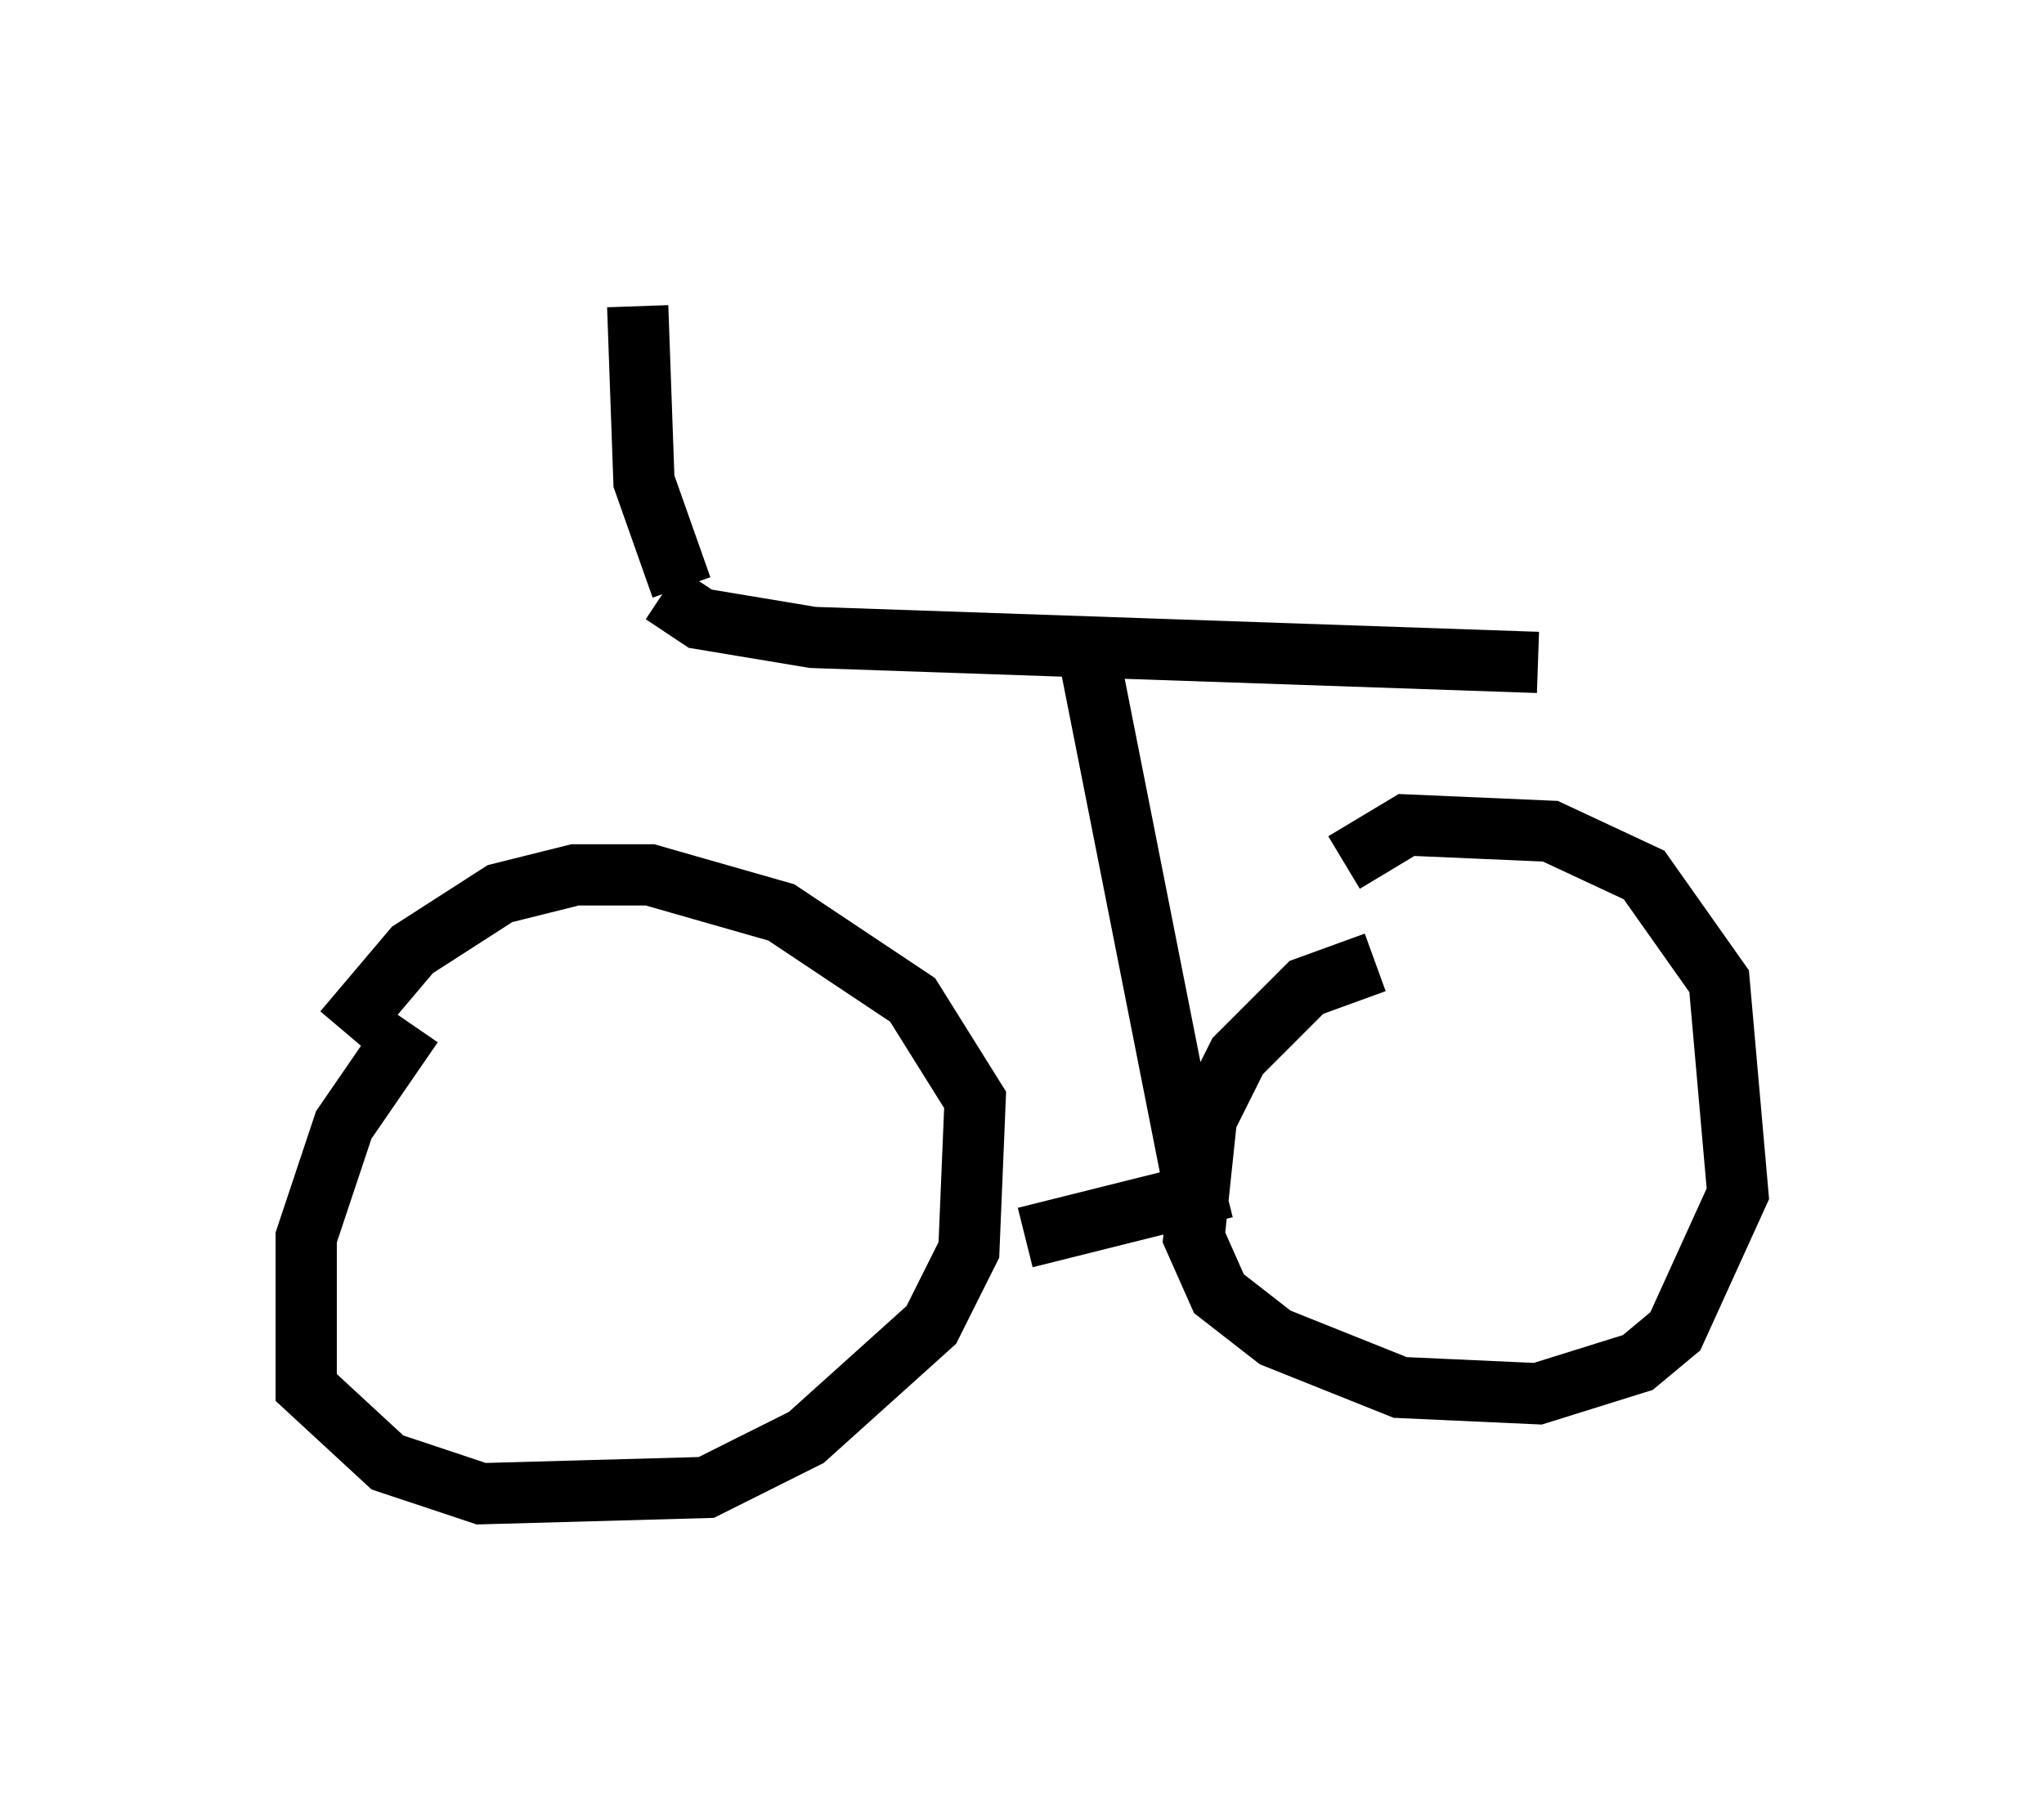 <?xml version="1.0" encoding="utf-8" ?>
<svg baseProfile="full" height="29.396" version="1.1" width="33.377" xmlns="http://www.w3.org/2000/svg" xmlns:ev="http://www.w3.org/2001/xml-events" xmlns:xlink="http://www.w3.org/1999/xlink"><defs /><rect fill="white" height="29.396" width="33.377" x="0" y="0" /><path d="M8.267, 15.515 m-1.531, 1.225 l-1.123, 1.633 -0.613, 1.838 l0.0, 2.45 1.327, 1.225 l1.531, 0.51 3.675, -0.102 l1.633, -0.817 2.042, -1.838 l0.613, -1.225 0.102, -2.45 l-1.021, -1.633 -2.144, -1.429 l-2.144, -0.613 -1.225, 0.0 l-1.225, 0.306 -1.429, 0.919 l-1.123, 1.327 m16.844, -1.123 l-1.123, 0.408 -1.123, 1.123 l-0.51, 1.021 -0.204, 1.94 l0.408, 0.919 0.919, 0.715 l2.042, 0.817 2.246, 0.102 l1.633, -0.51 0.613, -0.51 l1.021, -2.246 -0.306, -3.471 l-1.225, -1.735 -1.531, -0.715 l-2.348, -0.102 -1.021, 0.613 m-5.206, 6.125 l3.267, -0.817 m-0.51, 0.0 l-1.735, -8.779 m-6.942, -0.919 l0.613, 0.408 1.838, 0.306 l11.842, 0.408 m-13.986, -1.225 l-0.613, -1.735 -0.102, -2.858 " fill="none" stroke="black" stroke-width="1" /></svg>